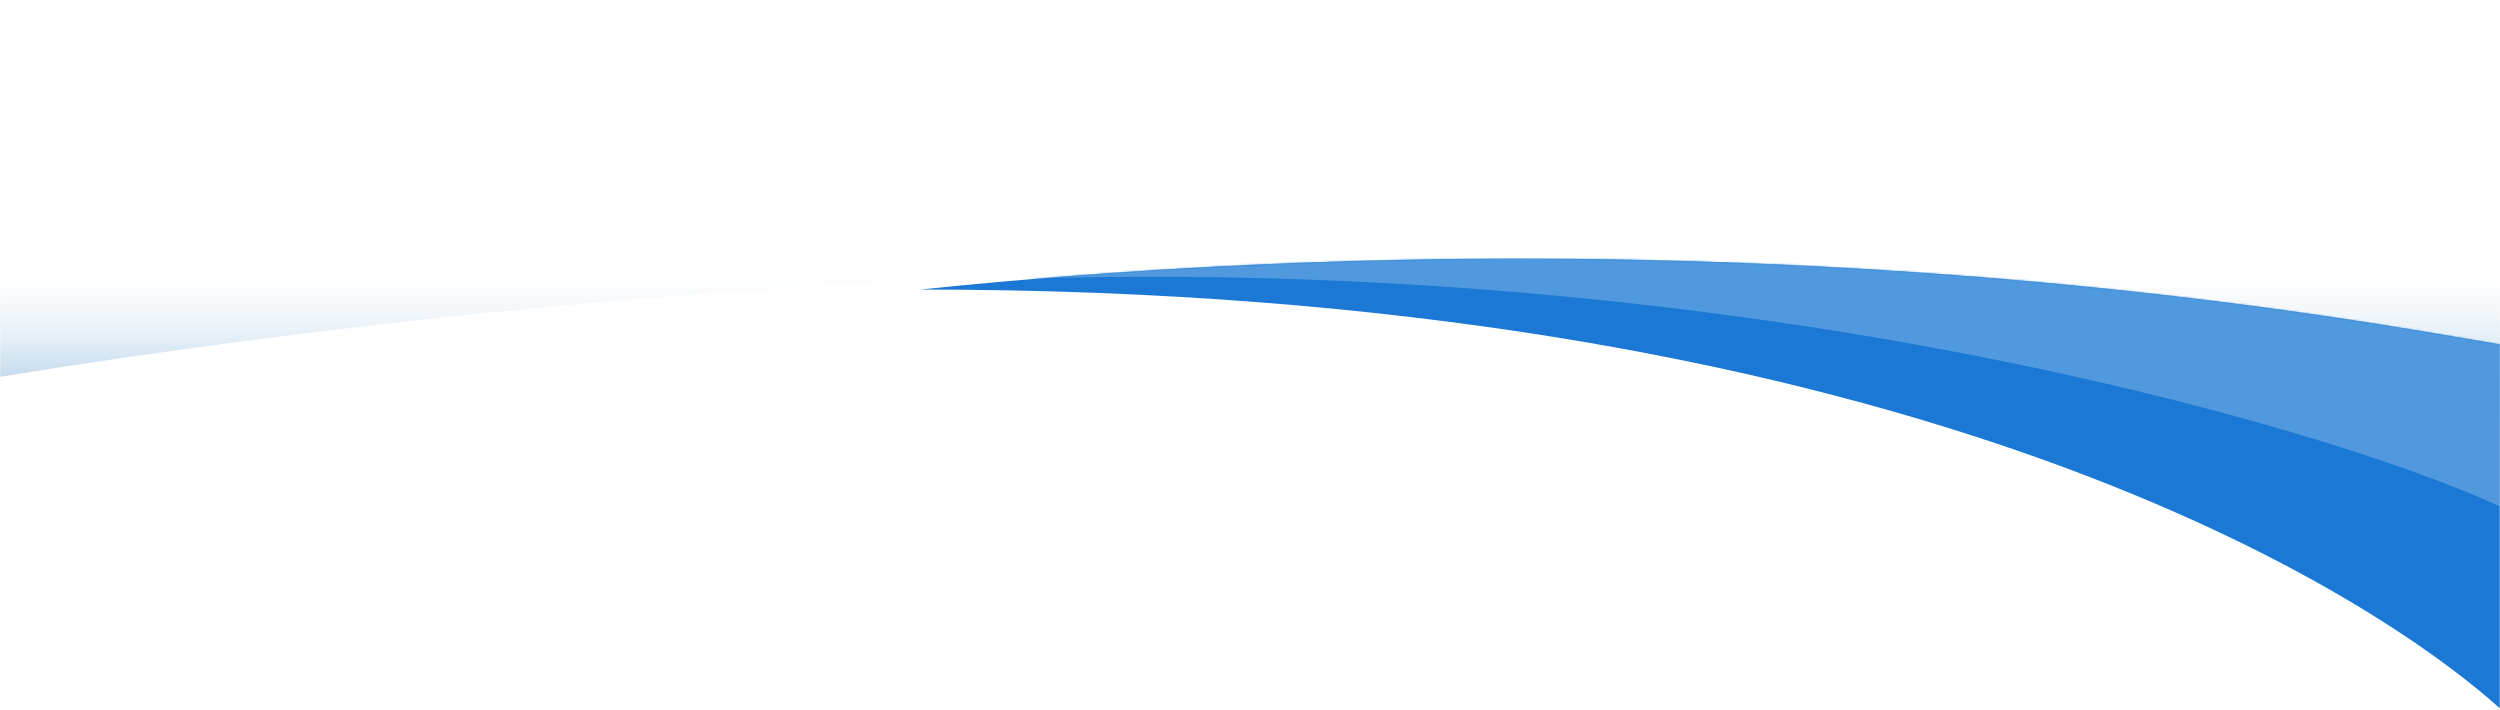 <svg width="1440" height="409" viewBox="0 0 1440 409" fill="none" xmlns="http://www.w3.org/2000/svg">
<mask id="mask0" mask-type="alpha" maskUnits="userSpaceOnUse" x="0" y="0" width="1440" height="408">
<rect width="1440" height="408" fill="#C4C4C4"/>
</mask>
<g mask="url(#mask0)">
<path fill-rule="evenodd" clip-rule="evenodd" d="M0 0L720 2.5H1440C1440 2.5 1440 84.001 1440 243C1345.48 217.123 1151 175.165 785 160C419 144.836 0 217.123 0 217.123V0Z" fill="url(#paint0_linear)"/>
<path fill-rule="evenodd" clip-rule="evenodd" d="M1439.98 408.037C1356.98 333.752 1084.98 166.775 530 166.775C1013.98 116.606 1372.98 187.433 1439.98 198.399C1439.98 241.281 1439.98 374.372 1439.98 408.037Z" fill="#1B78D4"/>
<mask id="mask1" mask-type="alpha" maskUnits="userSpaceOnUse" x="530" y="148" width="910" height="261">
<path fill-rule="evenodd" clip-rule="evenodd" d="M1439.98 408.037C1356.98 333.752 1084.98 166.775 530 166.775C1013.98 116.606 1372.98 187.433 1439.98 198.399C1439.98 241.281 1439.98 374.372 1439.98 408.037Z" fill="white"/>
</mask>
<g mask="url(#mask1)">
<path fill-rule="evenodd" clip-rule="evenodd" d="M1439.98 291.704C1336.98 244.309 978.976 139.232 534.976 162.84C772.976 74.308 1388.98 164.356 1439.98 190.143C1439.98 233.025 1439.98 258.04 1439.98 291.704Z" fill="#5099DE"/>
</g>
</g>
<defs>
<linearGradient id="paint0_linear" x1="213.492" y1="385.478" x2="213.492" y2="146.981" gradientUnits="userSpaceOnUse">
<stop offset="0.651" stop-color="#ADCDE6"/>
<stop offset="1" stop-color="white" stop-opacity="0"/>
</linearGradient>
</defs>
</svg>
